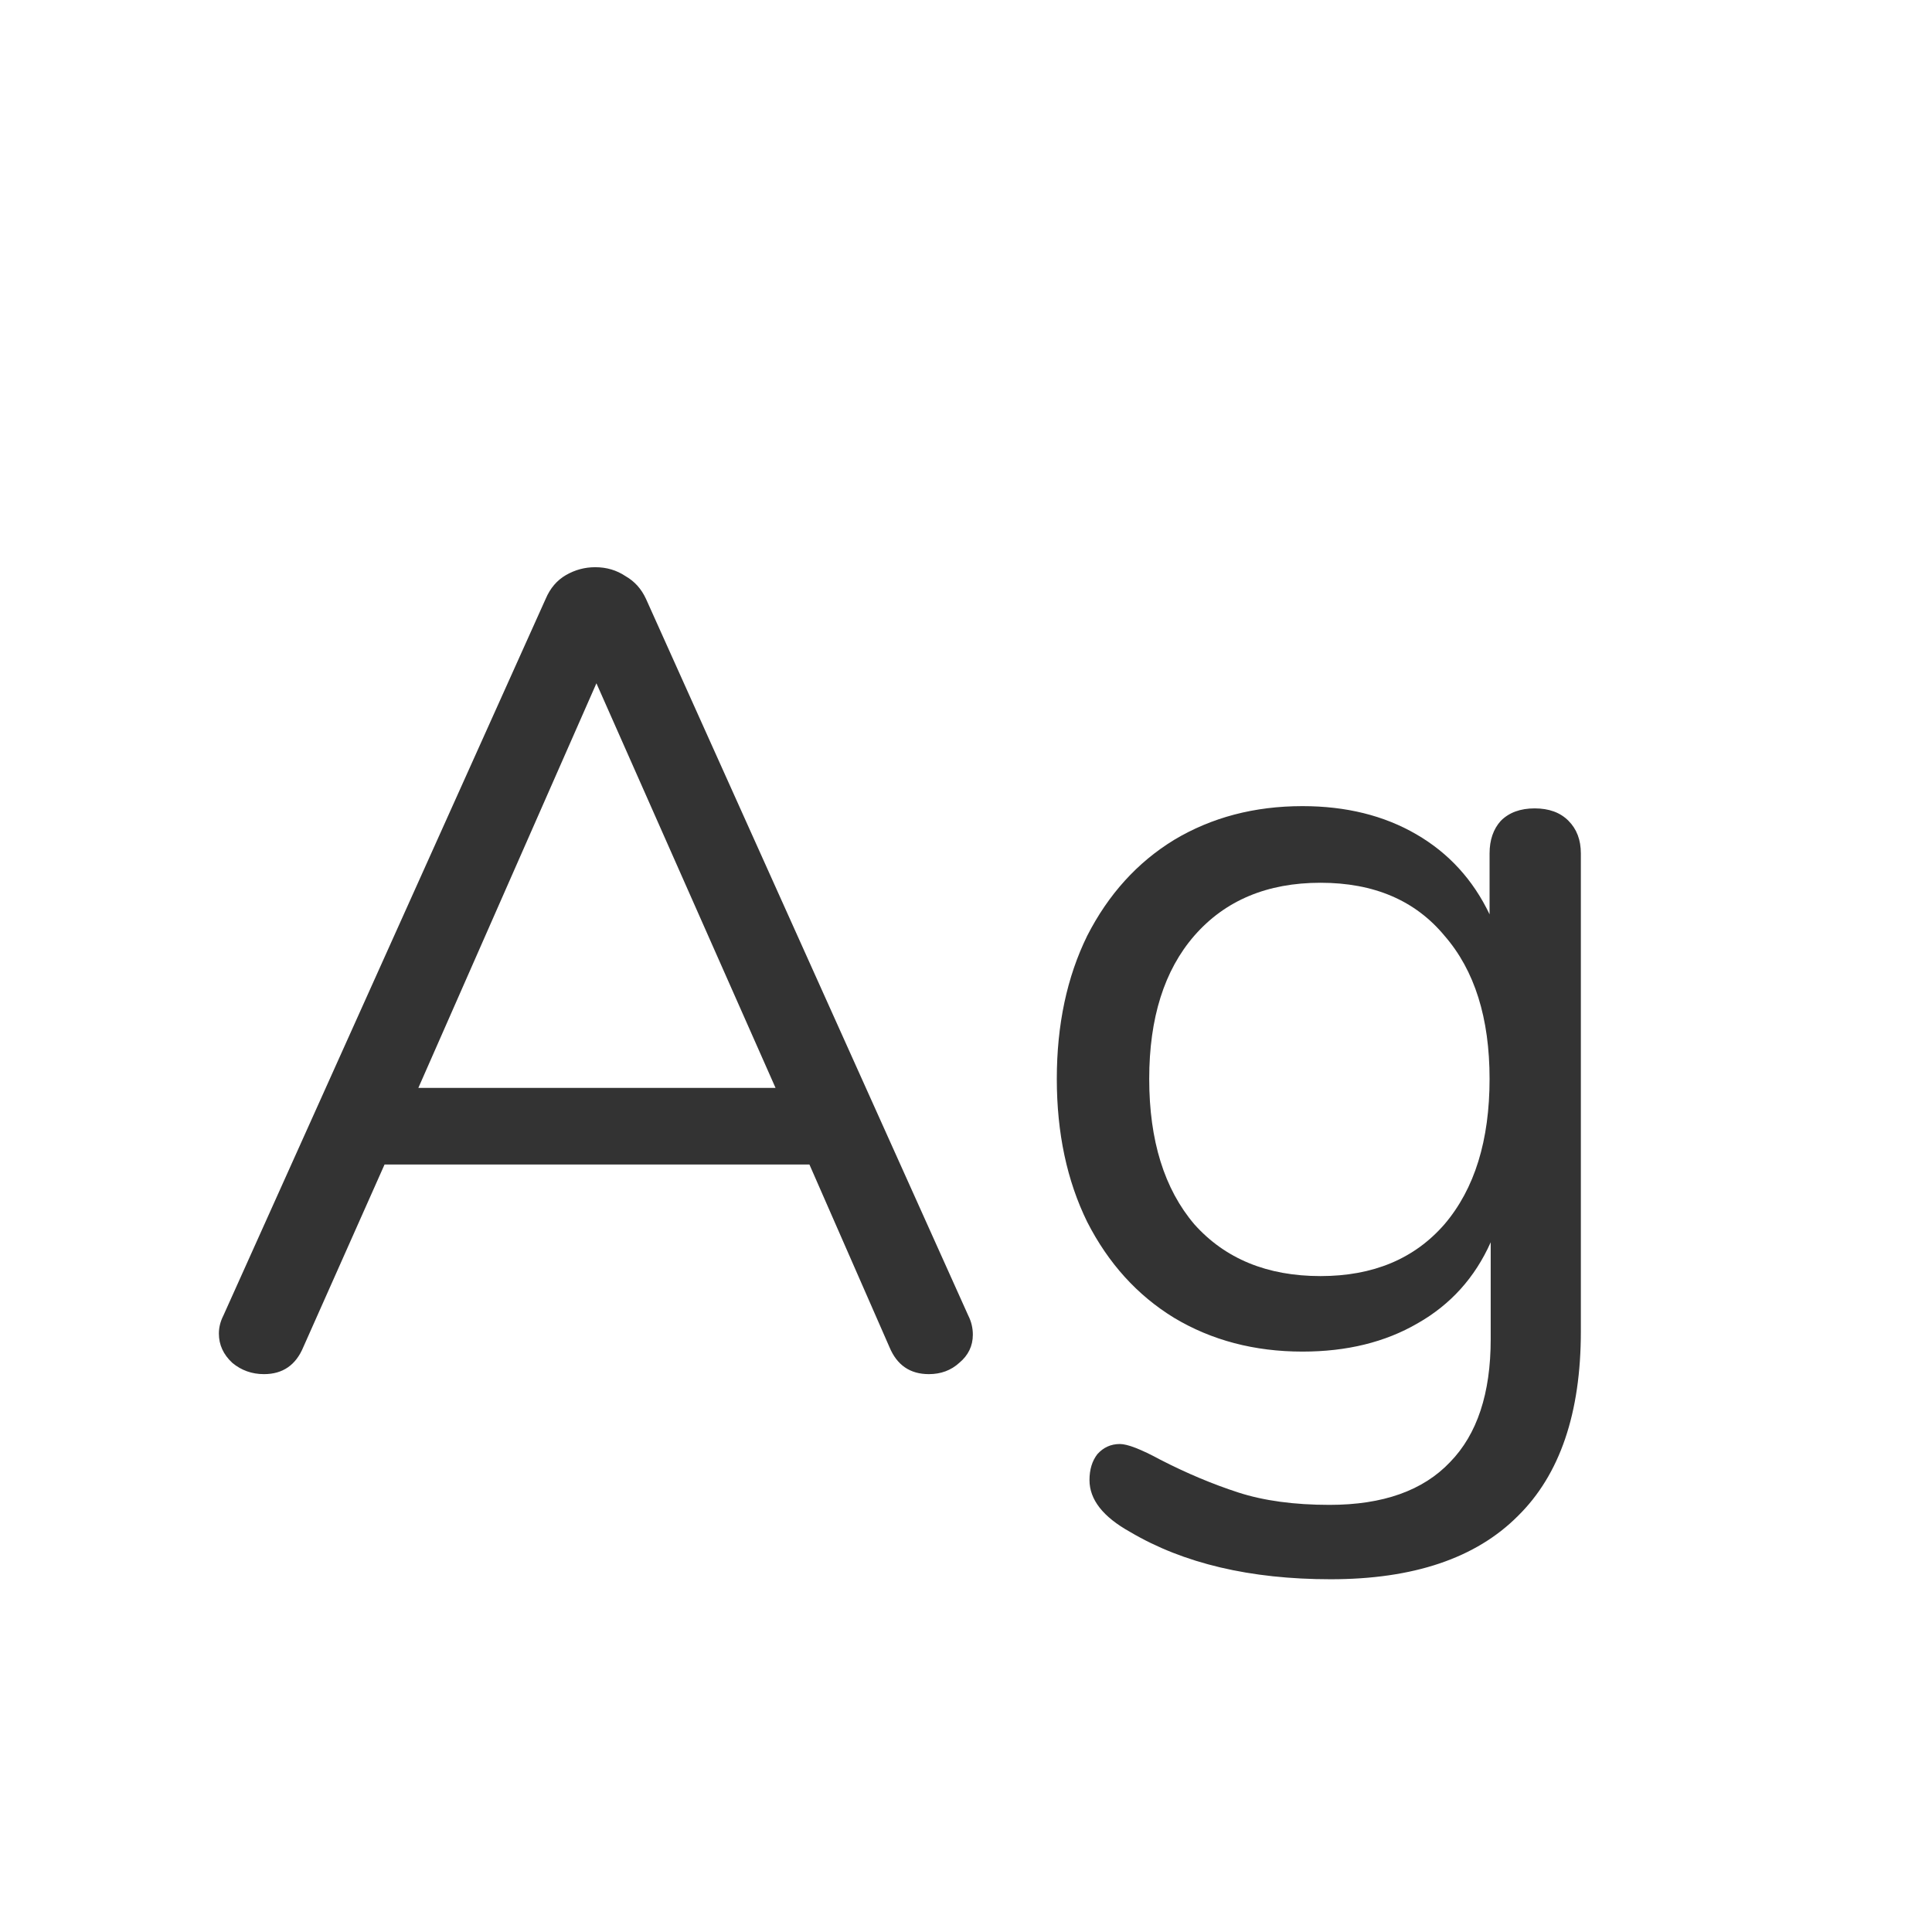 <svg width="24" height="24" viewBox="0 0 24 24" fill="none" xmlns="http://www.w3.org/2000/svg">
<path d="M12.028 16.342C12.066 16.417 12.085 16.496 12.085 16.58C12.085 16.72 12.028 16.837 11.916 16.93C11.814 17.023 11.688 17.07 11.539 17.07C11.305 17.07 11.142 16.958 11.049 16.734L10.055 14.466H4.777L3.768 16.734C3.675 16.958 3.512 17.07 3.279 17.07C3.129 17.07 2.998 17.023 2.886 16.93C2.775 16.827 2.719 16.706 2.719 16.566C2.719 16.491 2.737 16.417 2.775 16.342L6.779 7.438C6.835 7.307 6.918 7.209 7.03 7.144C7.143 7.079 7.264 7.046 7.394 7.046C7.535 7.046 7.66 7.083 7.772 7.158C7.885 7.223 7.968 7.317 8.024 7.438L12.028 16.342ZM5.197 13.514H9.634L7.409 8.488L5.197 13.514ZM19.064 10.042C19.242 10.042 19.382 10.093 19.484 10.196C19.587 10.299 19.638 10.434 19.638 10.602V16.538C19.638 17.555 19.377 18.321 18.854 18.834C18.332 19.357 17.557 19.618 16.53 19.618C15.532 19.618 14.701 19.422 14.038 19.03C13.702 18.843 13.534 18.629 13.534 18.386C13.534 18.255 13.567 18.148 13.632 18.064C13.707 17.98 13.8 17.938 13.912 17.938C14.006 17.938 14.174 18.003 14.416 18.134C14.743 18.302 15.065 18.437 15.382 18.54C15.7 18.643 16.078 18.694 16.516 18.694C17.179 18.694 17.678 18.517 18.014 18.162C18.35 17.817 18.518 17.308 18.518 16.636V15.432C18.322 15.871 18.019 16.207 17.608 16.44C17.207 16.673 16.731 16.79 16.18 16.79C15.583 16.79 15.051 16.65 14.584 16.37C14.127 16.09 13.768 15.693 13.506 15.18C13.254 14.667 13.128 14.074 13.128 13.402C13.128 12.73 13.254 12.137 13.506 11.624C13.768 11.111 14.127 10.714 14.584 10.434C15.051 10.154 15.583 10.014 16.18 10.014C16.722 10.014 17.193 10.131 17.594 10.364C17.996 10.597 18.299 10.929 18.504 11.358V10.602C18.504 10.434 18.551 10.299 18.644 10.196C18.747 10.093 18.887 10.042 19.064 10.042ZM16.404 15.852C17.058 15.852 17.571 15.637 17.944 15.208C18.318 14.769 18.504 14.167 18.504 13.402C18.504 12.646 18.318 12.053 17.944 11.624C17.58 11.185 17.067 10.966 16.404 10.966C15.742 10.966 15.219 11.185 14.836 11.624C14.463 12.053 14.276 12.646 14.276 13.402C14.276 14.167 14.463 14.769 14.836 15.208C15.219 15.637 15.742 15.852 16.404 15.852Z" fill="#333333"/>
</svg>

